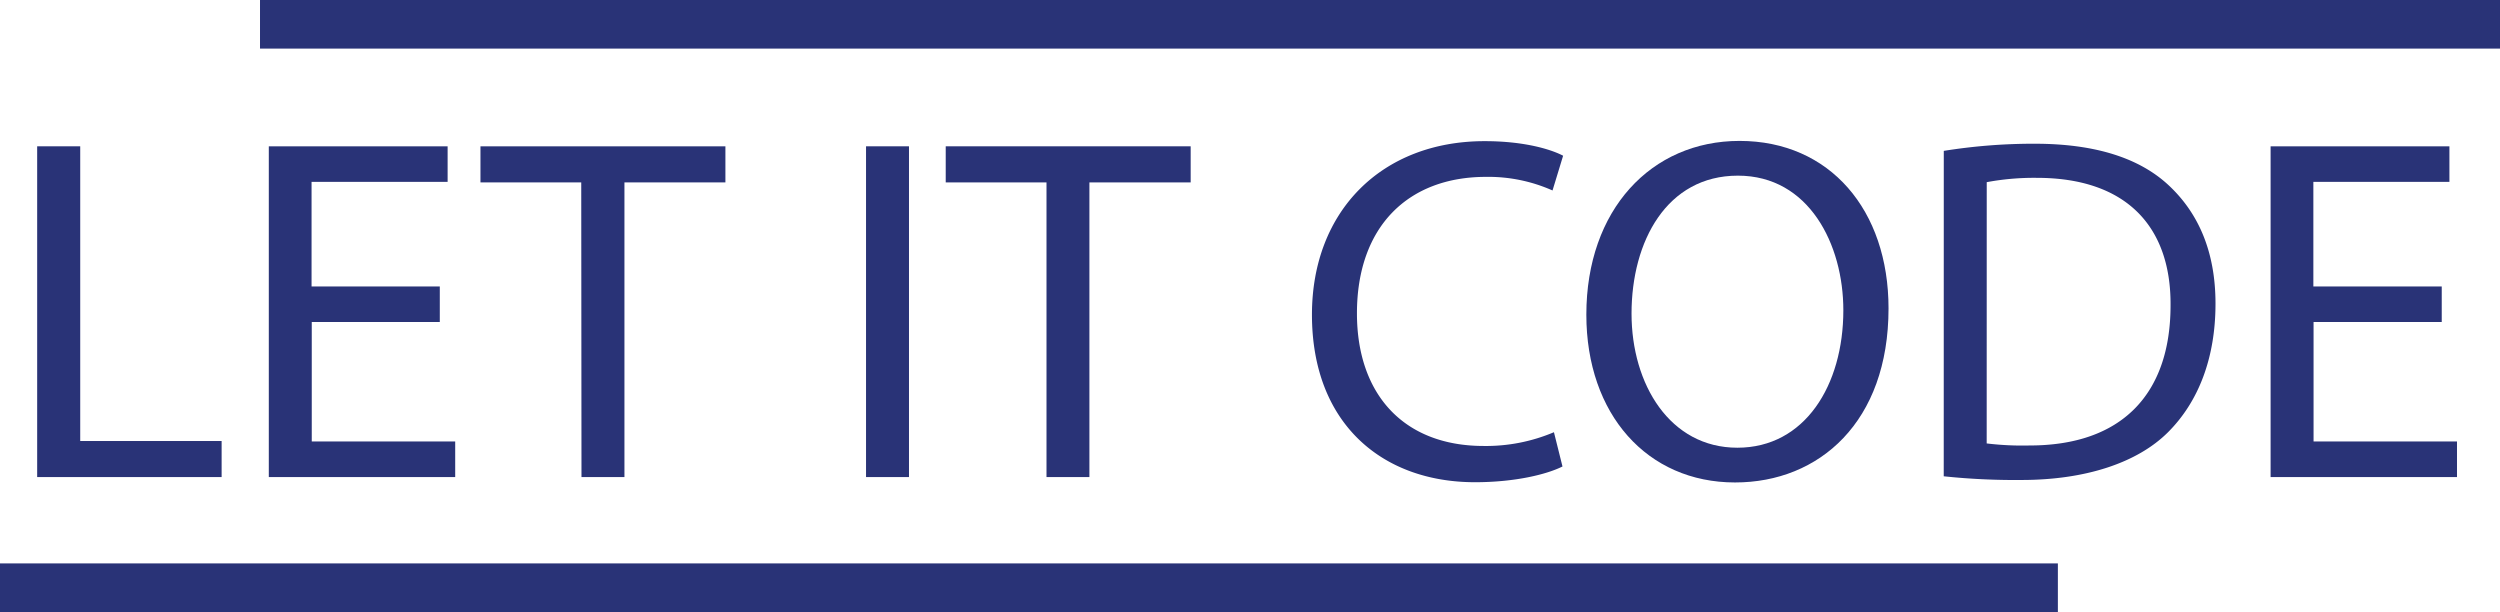 <svg id="Layer_1" data-name="Layer 1" xmlns="http://www.w3.org/2000/svg" viewBox="0 0 514.5 125.95"><defs><style>.cls-1{fill:#1d1d1b;stroke:#293377;stroke-miterlimit:10;stroke-width:10px;}.cls-2{fill:#293377;}</style></defs><line class="cls-1" x1="53.51" y1="5" x2="514.5" y2="5"/><line class="cls-1" y1="120.95" x2="423.51" y2="120.95"/><path class="cls-2" d="M43.14,162.16H52v60.65h29.1v7.42H43.14Z" transform="translate(-35.49 -132.05)"/><path class="cls-2" d="M126,198.32H99.65v24.59h29.52v7.32H90.81V162.16h36.8v7.32h-28V191H126Z" transform="translate(-35.49 -132.05)"/><path class="cls-2" d="M155.11,169.59H134.37v-7.43h50.41v7.43H164v60.64h-8.84Z" transform="translate(-35.49 -132.05)"/><path class="cls-2" d="M222.56,162.16v68.07h-8.84V162.16Z" transform="translate(-35.49 -132.05)"/><path class="cls-2" d="M250.86,169.59H230.12v-7.43h50.41v7.43H259.69v60.64h-8.83Z" transform="translate(-35.49 -132.05)"/><path class="cls-2" d="M357.05,228.05c-3.17,1.6-9.69,3.24-18,3.24-19.17,0-33.56-12.13-33.56-34.48,0-21.36,14.41-35.71,35.54-35.71,8.41,0,13.84,1.78,16.15,3L355,171.25a32.46,32.46,0,0,0-13.7-2.8c-16,0-26.55,10.21-26.55,28.09,0,16.65,9.6,27.29,26.09,27.29A35.84,35.84,0,0,0,355.29,221Z" transform="translate(-35.49 -132.05)"/><path class="cls-2" d="M424.15,195.52c0,23.35-14.24,35.82-31.59,35.82-18.05,0-30.6-14-30.6-34.54,0-21.57,13.35-35.75,31.53-35.75C412.08,161.05,424.15,175.29,424.15,195.52Zm-52.89,1.07c0,14.57,7.91,27.6,21.78,27.6s21.81-12.82,21.81-28.29c0-13.55-7.07-27.7-21.7-27.7S371.26,181.7,371.26,196.59Z" transform="translate(-35.49 -132.05)"/><path class="cls-2" d="M435.52,163.1a116.28,116.28,0,0,1,18.71-1.47c12.59,0,21.62,3,27.57,8.55s9.64,13.4,9.64,24.36c0,11.16-3.48,20.19-9.79,26.48s-17,9.81-30.14,9.81a140,140,0,0,1-16-.76Zm8.83,60.21a61.22,61.22,0,0,0,8.84.42c18.84,0,29-10.45,29-28.86.11-16.08-9-26.22-27.53-26.22a52.9,52.9,0,0,0-10.3.89Z" transform="translate(-35.49 -132.05)"/><path class="cls-2" d="M538,198.32H511.62v24.59h29.52v7.32H502.78V162.16h36.8v7.32h-28V191H538Z" transform="translate(-35.49 -132.05)"/></svg>